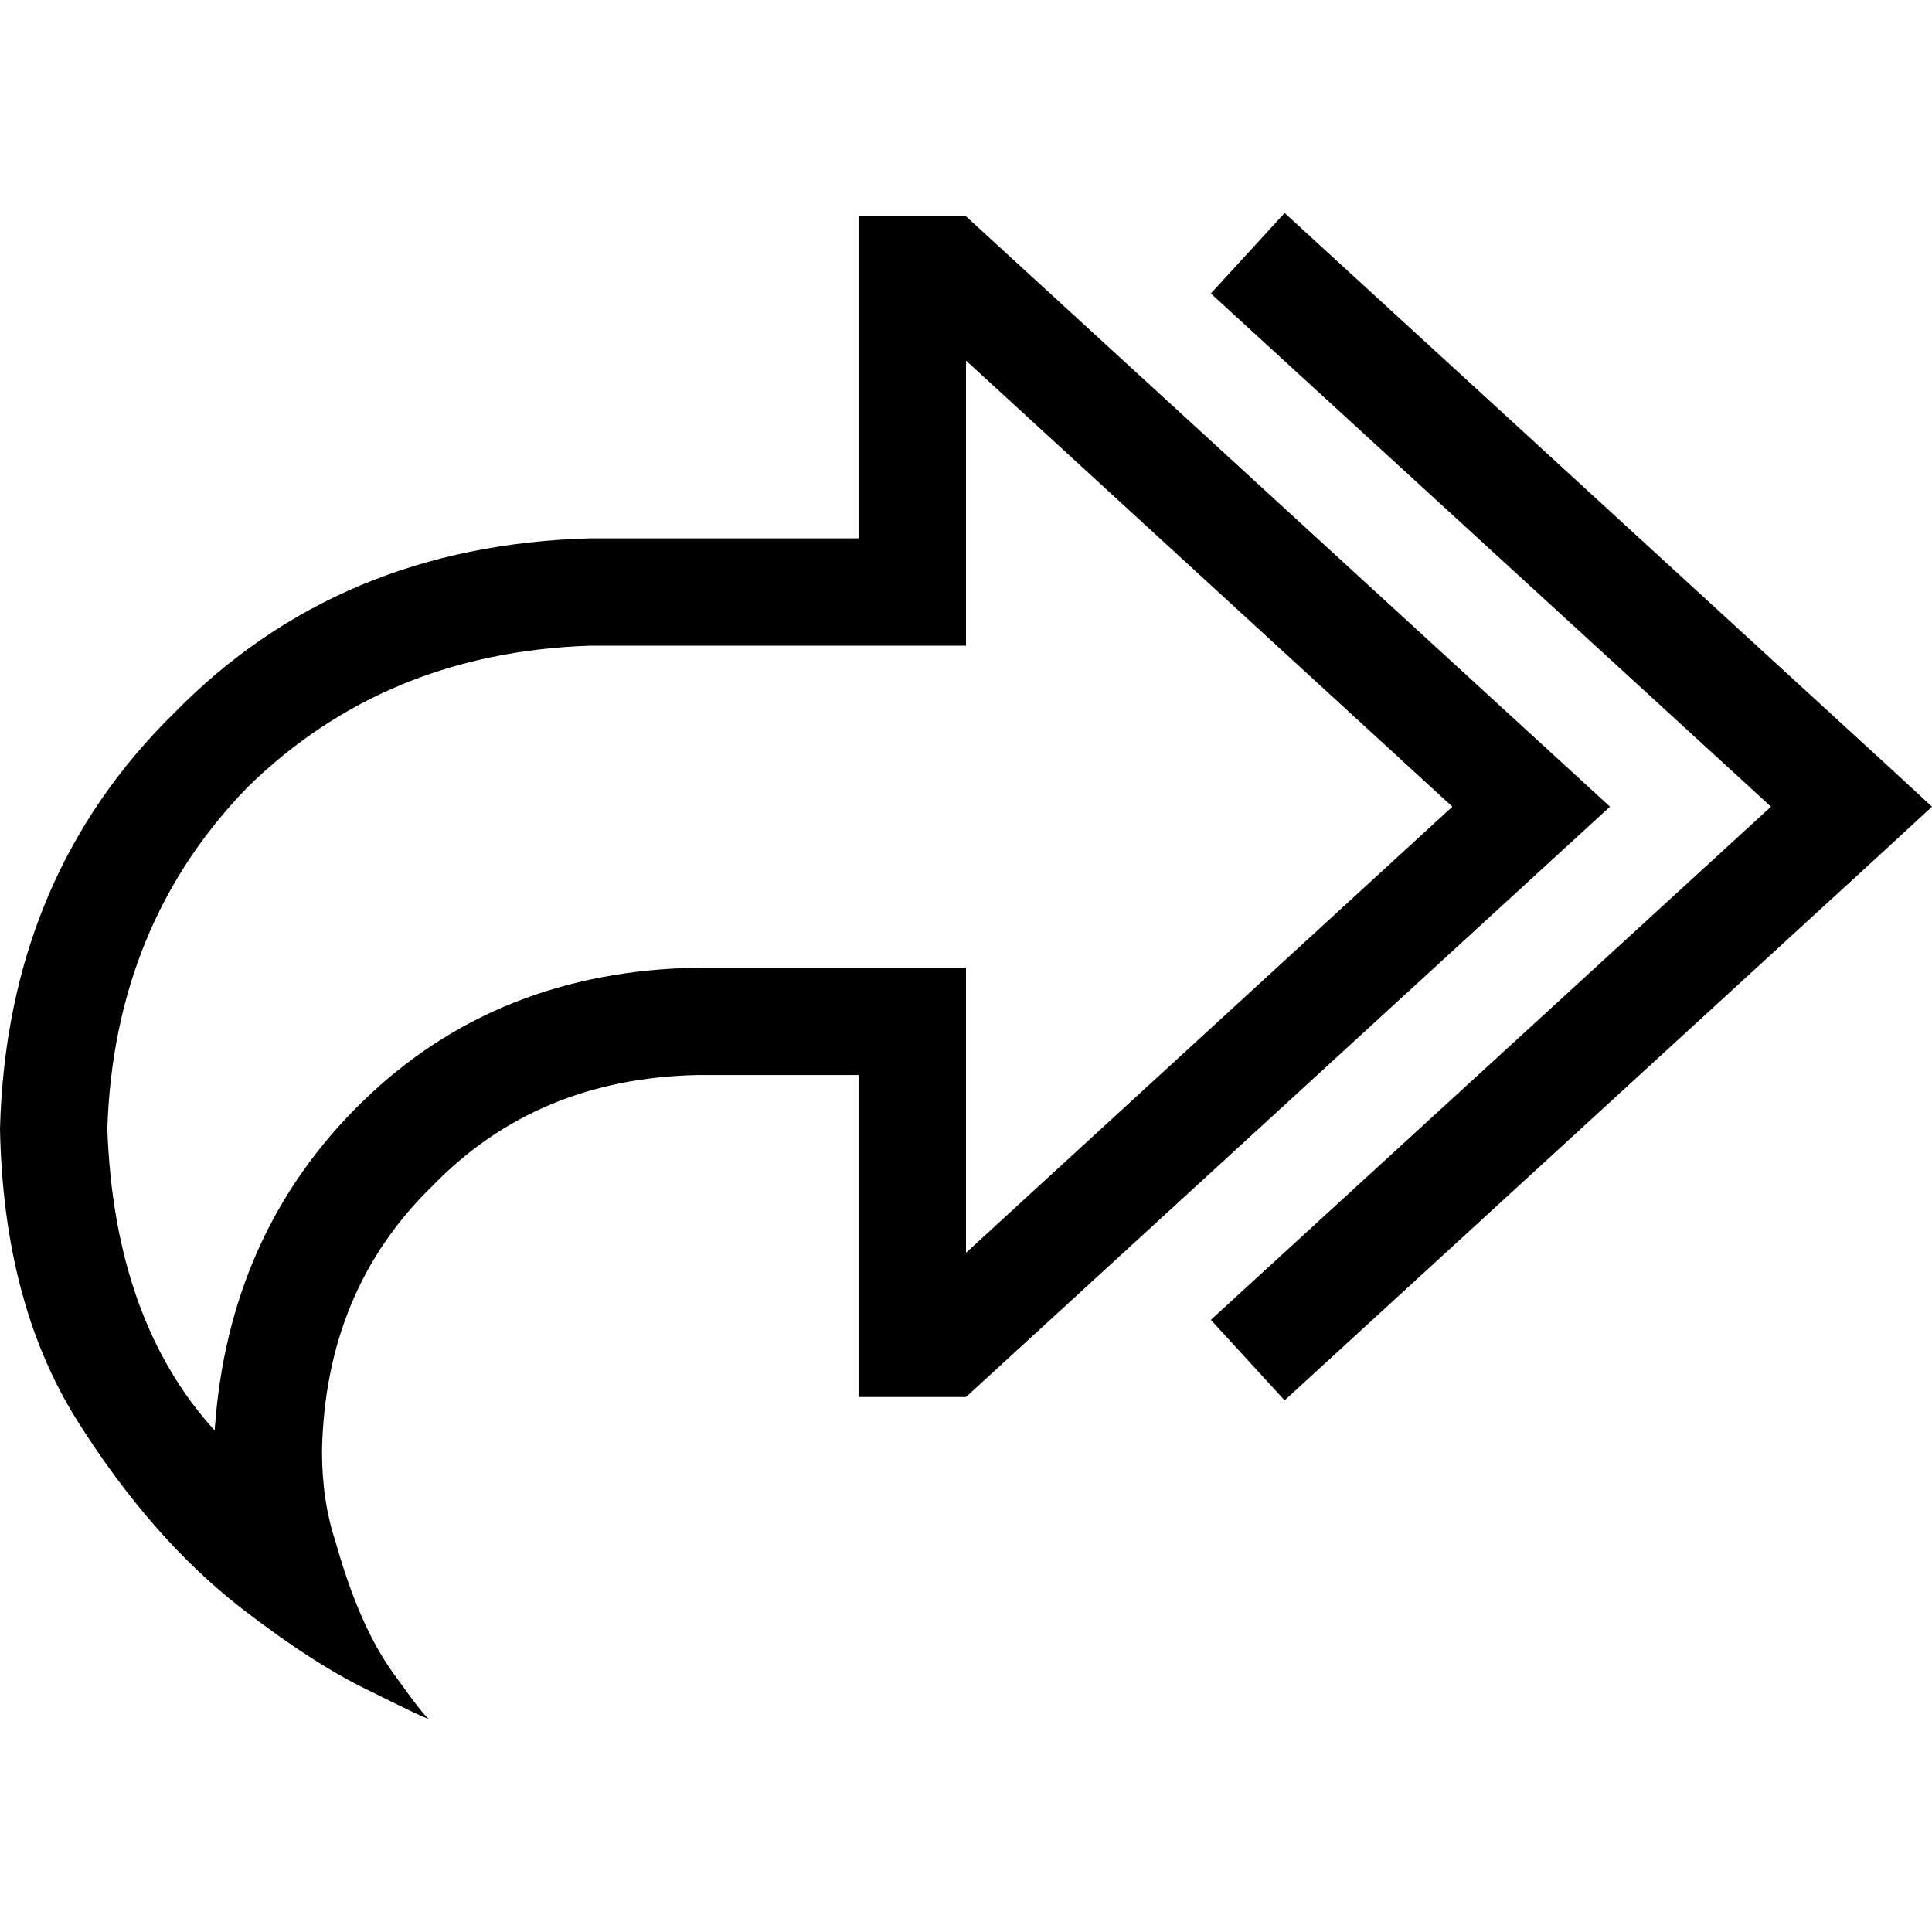 <svg xmlns="http://www.w3.org/2000/svg" viewBox="0 0 512 512">
  <path d="M 331.556 87.556 L 320.889 77.778 L 331.556 87.556 L 320.889 77.778 L 340.444 56.444 L 340.444 56.444 L 351.111 66.222 L 351.111 66.222 L 500.444 203.111 L 500.444 203.111 L 512 213.778 L 512 213.778 L 500.444 224.444 L 500.444 224.444 L 351.111 361.333 L 351.111 361.333 L 340.444 371.111 L 340.444 371.111 L 320.889 349.778 L 320.889 349.778 L 331.556 340 L 331.556 340 L 469.333 213.778 L 469.333 213.778 L 331.556 87.556 L 331.556 87.556 Z M 113.778 455.556 Q 112.889 455.556 98.667 448.444 L 98.667 448.444 L 98.667 448.444 Q 83.556 441.333 64 426.222 Q 40 407.556 20.444 376.444 Q 0.889 345.333 0 299.111 Q 1.778 232.444 46.222 188.889 Q 89.778 144.444 156.444 142.667 L 199.111 142.667 L 227.556 142.667 L 227.556 114.222 L 227.556 114.222 L 227.556 85.778 L 227.556 85.778 L 227.556 57.333 L 227.556 57.333 L 256 57.333 L 256 57.333 L 405.333 194.222 L 405.333 194.222 L 426.667 213.778 L 426.667 213.778 L 405.333 233.333 L 405.333 233.333 L 256 370.222 L 256 370.222 L 227.556 370.222 L 227.556 370.222 L 227.556 341.778 L 227.556 341.778 L 227.556 313.333 L 227.556 313.333 L 227.556 284.889 L 227.556 284.889 L 199.111 284.889 L 184.889 284.889 Q 142.222 285.778 114.667 314.222 Q 86.222 341.778 85.333 384.444 Q 85.333 397.778 88.889 408.444 Q 95.111 430.667 104 443.111 Q 112.889 455.556 113.778 455.556 L 113.778 455.556 Z M 28.444 299.111 Q 30.222 349.778 56.889 379.111 Q 60.444 326.667 96 292 Q 131.556 257.333 184.889 256.444 L 227.556 256.444 L 256 256.444 L 256 284.889 L 256 284.889 L 256 332 L 256 332 L 384.889 213.778 L 384.889 213.778 L 256 95.556 L 256 95.556 L 256 142.667 L 256 142.667 L 256 171.111 L 256 171.111 L 227.556 171.111 L 156.444 171.111 Q 102.222 172.889 65.778 208.444 Q 30.222 244.889 28.444 299.111 L 28.444 299.111 Z" />
</svg>